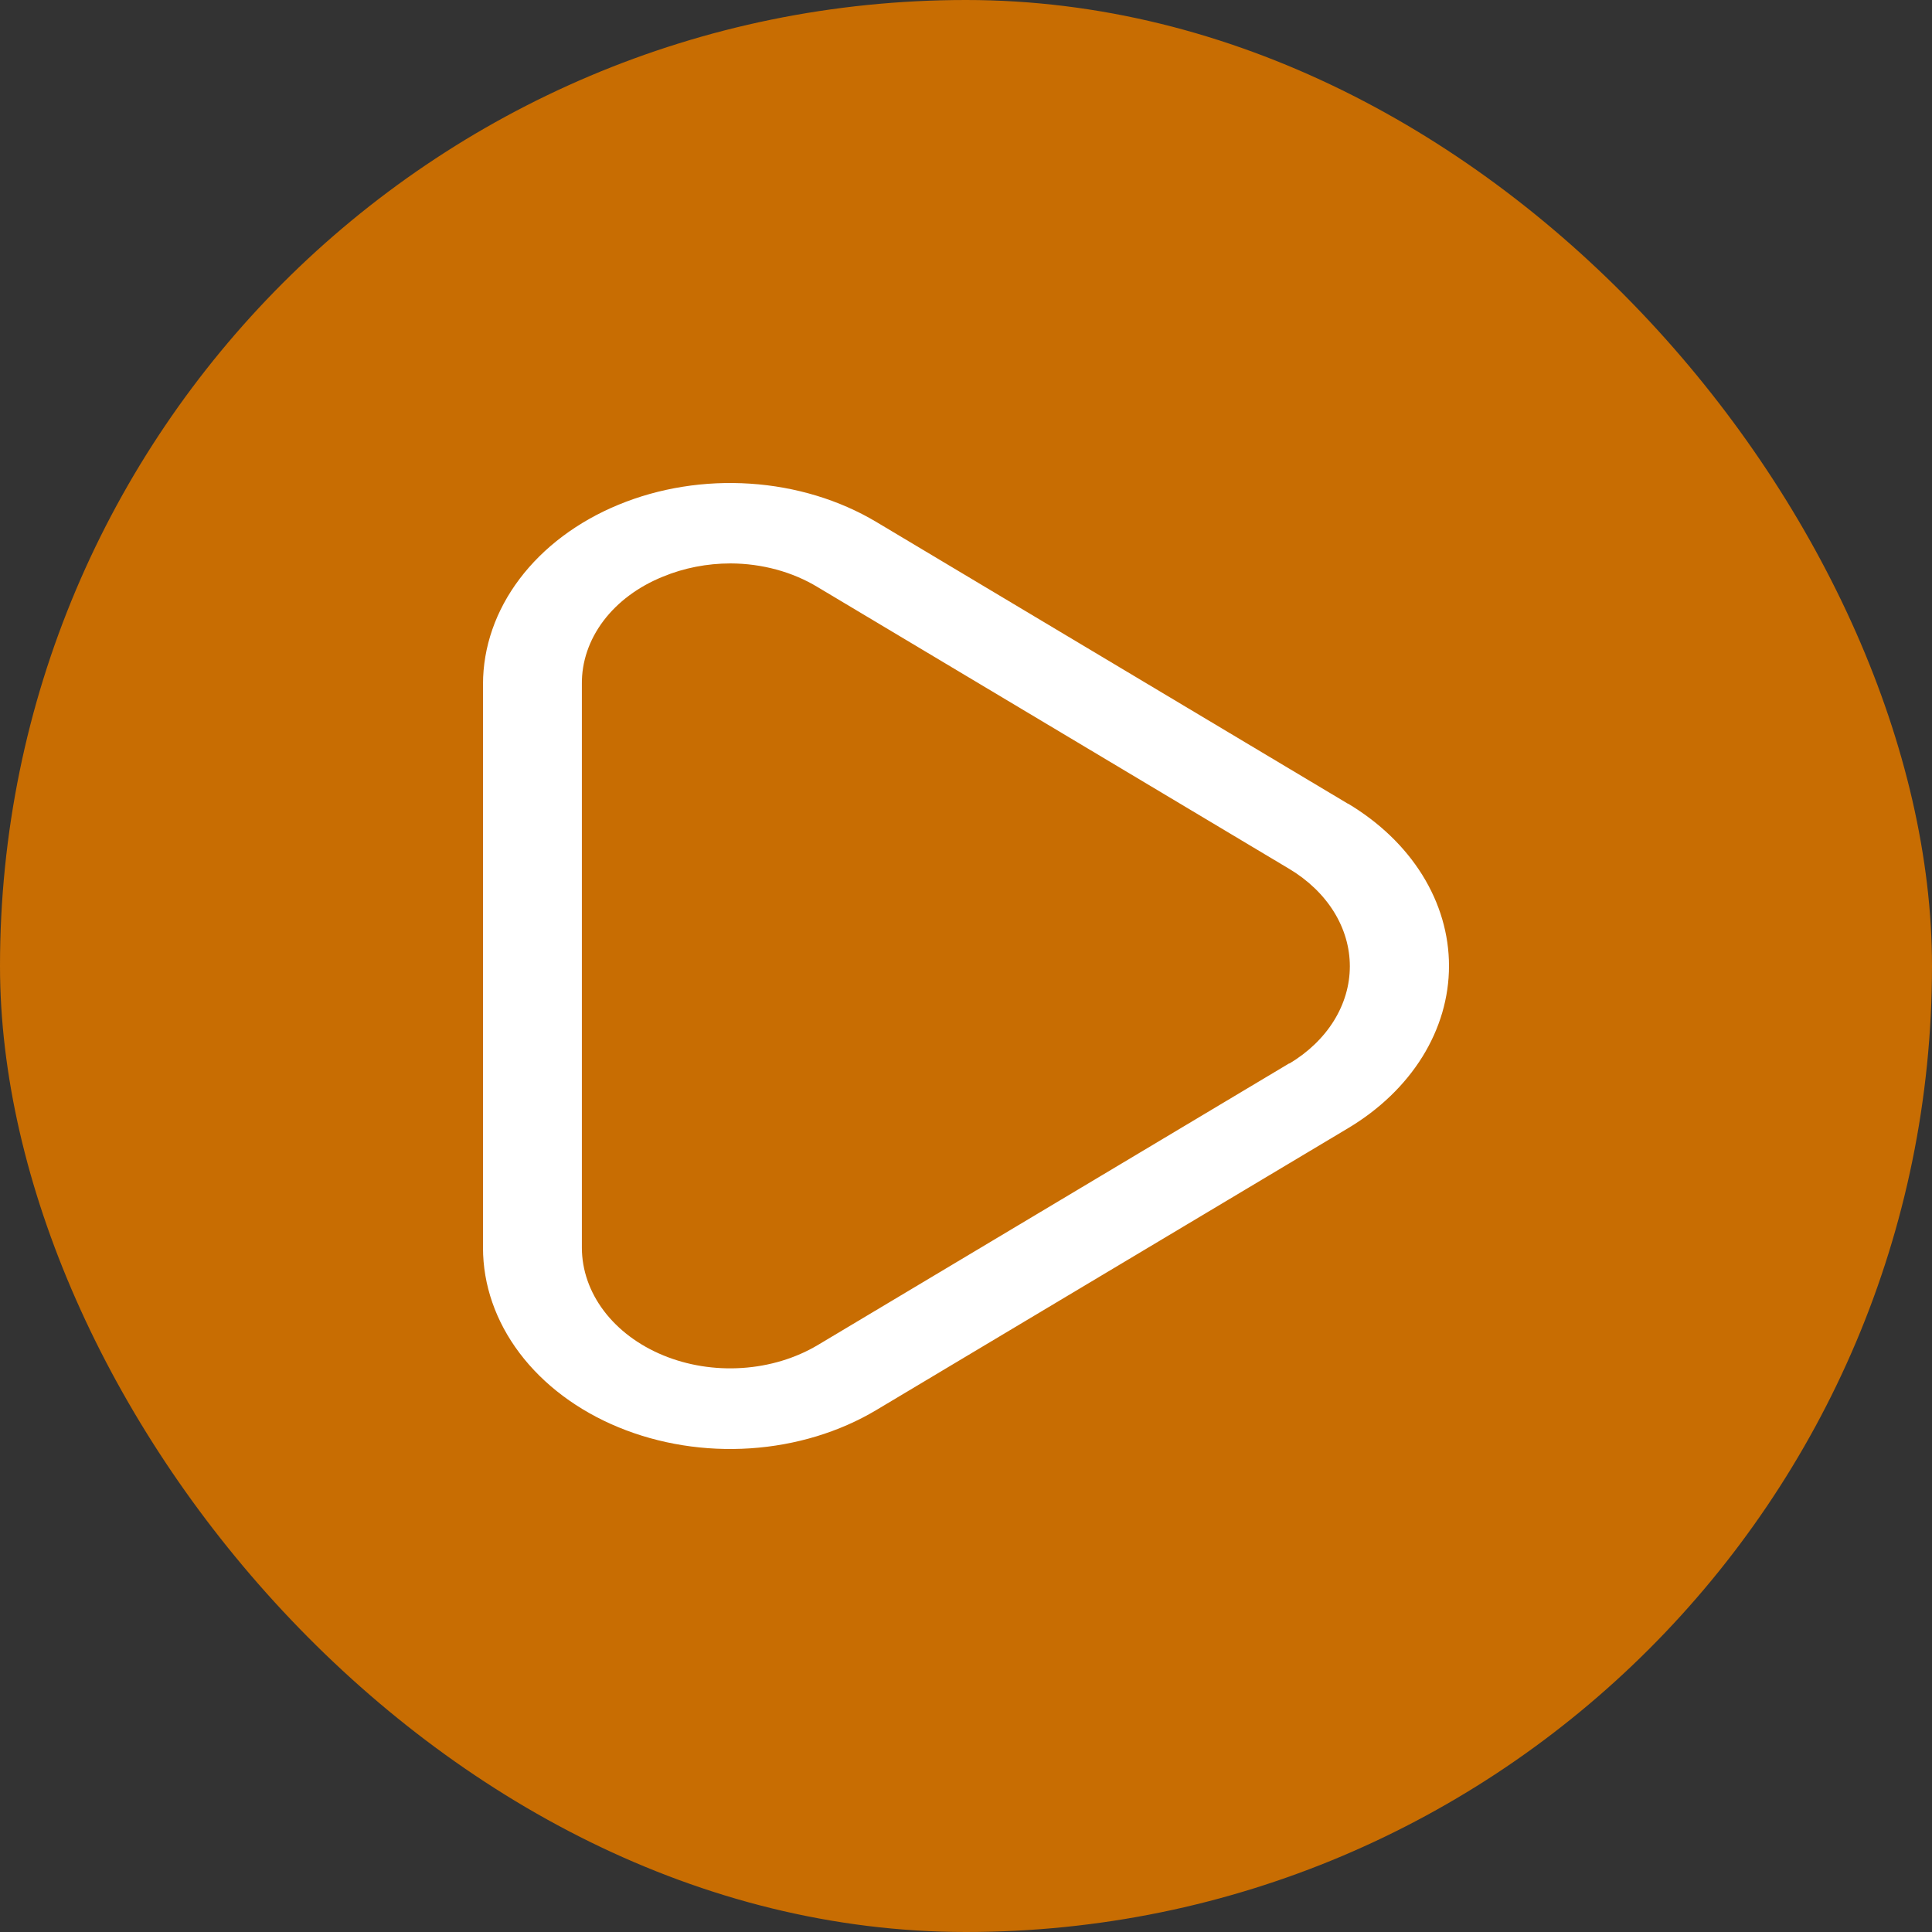 <svg width="80" height="80" viewBox="0 0 80 80" fill="none" xmlns="http://www.w3.org/2000/svg">
    <rect x="0" y="0" width="80" height="80" fill="#333333" stroke="none"/>
    <rect width="80" height="80" rx="40" fill="#C86D02"/>
    <path d="M55.811 33.278L36.282 21.61C34.757 20.701 32.952 20.153 31.068 20.028C29.184 19.902 27.294 20.204 25.608 20.901C23.921 21.597 22.505 22.659 21.515 23.971C20.525 25.282 20.001 26.791 20 28.331V51.667C20 53.207 20.525 54.717 21.515 56.029C22.505 57.341 23.923 58.404 25.61 59.1C27.297 59.796 29.188 60.098 31.073 59.972C32.958 59.846 34.763 59.297 36.288 58.386L55.818 46.718C57.114 45.944 58.168 44.932 58.895 43.765C59.621 42.597 60 41.306 60 39.997C60 38.688 59.621 37.398 58.895 36.23C58.168 35.062 57.114 34.051 55.818 33.276L55.811 33.278ZM53.388 44.029L33.859 55.698C32.944 56.242 31.861 56.57 30.732 56.644C29.602 56.719 28.469 56.538 27.459 56.12C26.448 55.703 25.599 55.066 25.005 54.28C24.411 53.494 24.096 52.59 24.094 51.667V28.331C24.083 27.406 24.392 26.498 24.986 25.71C25.58 24.922 26.436 24.287 27.453 23.877C28.319 23.518 29.276 23.331 30.248 23.33C31.549 23.334 32.815 23.678 33.859 24.312L53.388 35.98C54.164 36.445 54.796 37.052 55.232 37.752C55.667 38.452 55.894 39.226 55.894 40.011C55.894 40.795 55.667 41.569 55.232 42.27C54.796 42.97 54.164 43.577 53.388 44.041V44.029Z" fill="white"/>
</svg>
